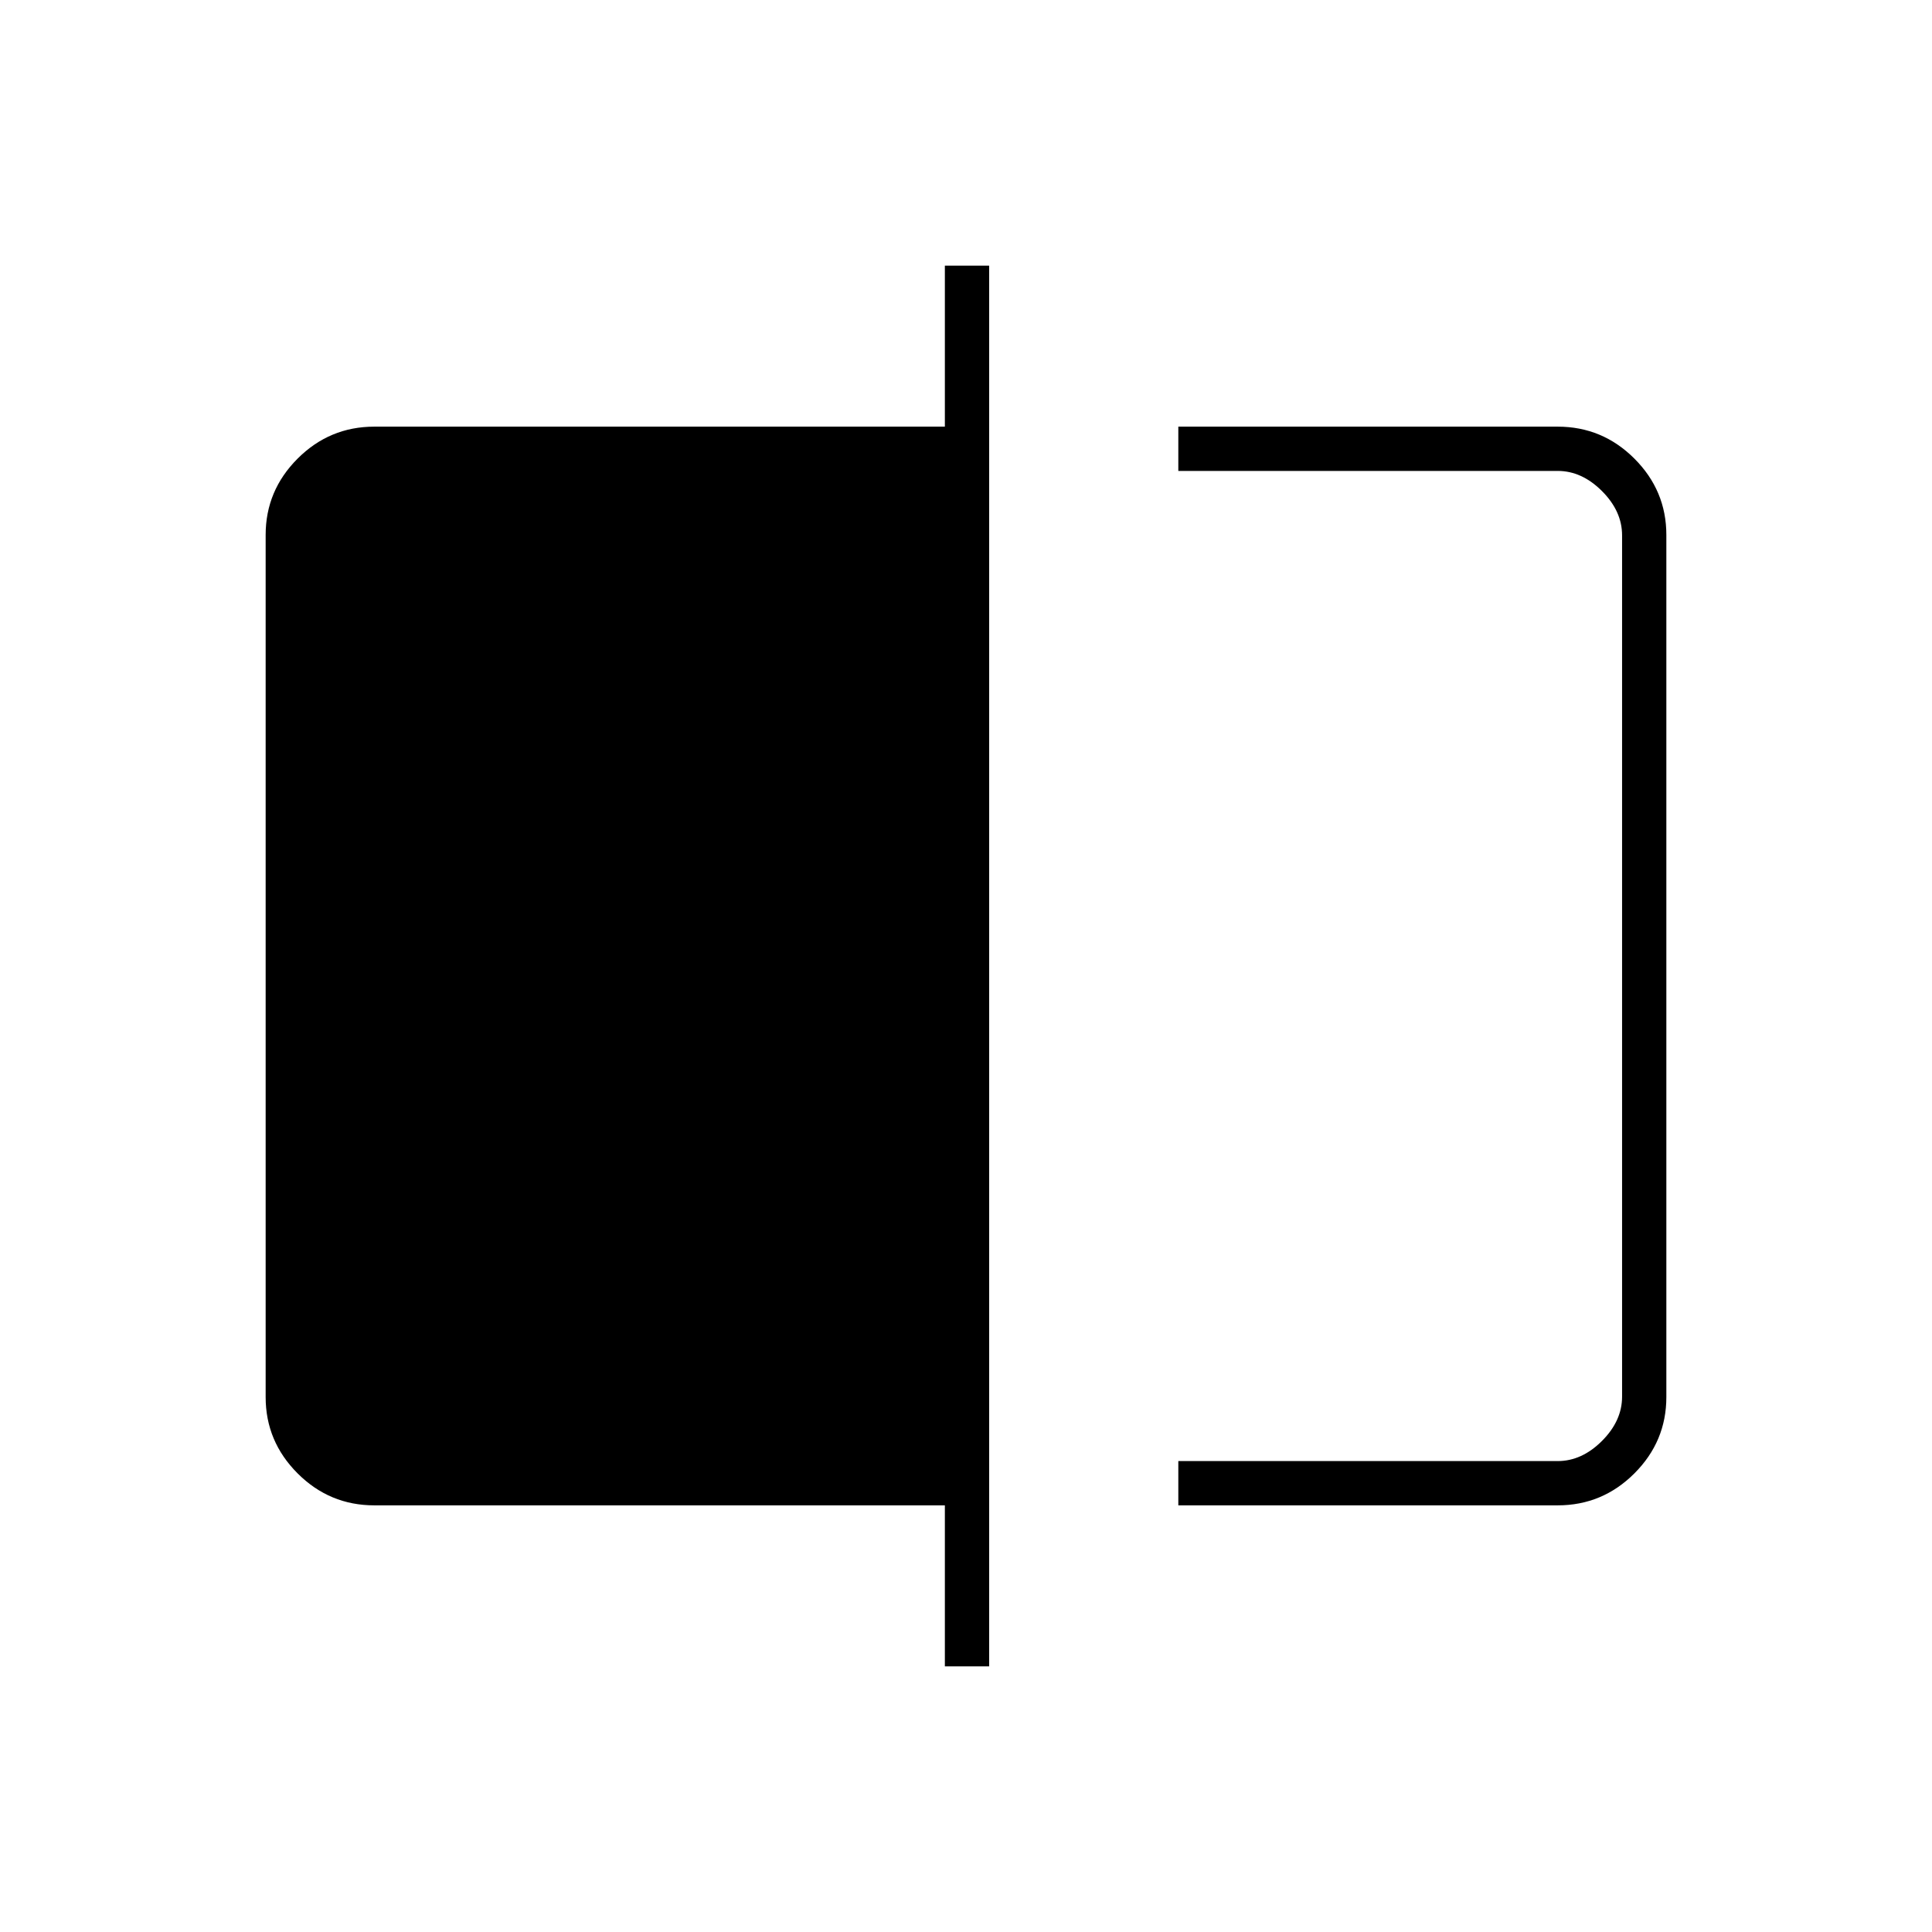 <svg xmlns="http://www.w3.org/2000/svg" height="48" viewBox="0 -960 960 960" width="48"><path d="M585.5-212v-22H774q12 0 22-10t10-22v-428q0-12-10-22t-22-10H585.5v-22H774q22.24 0 38.12 15.88Q828-716.24 828-694.2v428.4q0 22.04-15.88 37.92Q796.24-212 774-212H585.5Zm-116 80v-80H186q-22.24 0-38.12-15.88Q132-243.76 132-265.8v-428.4q0-22.04 15.88-37.92Q163.76-748 186-748h283.5v-80h22v696h-22ZM806-726v492-492Z"/></svg>